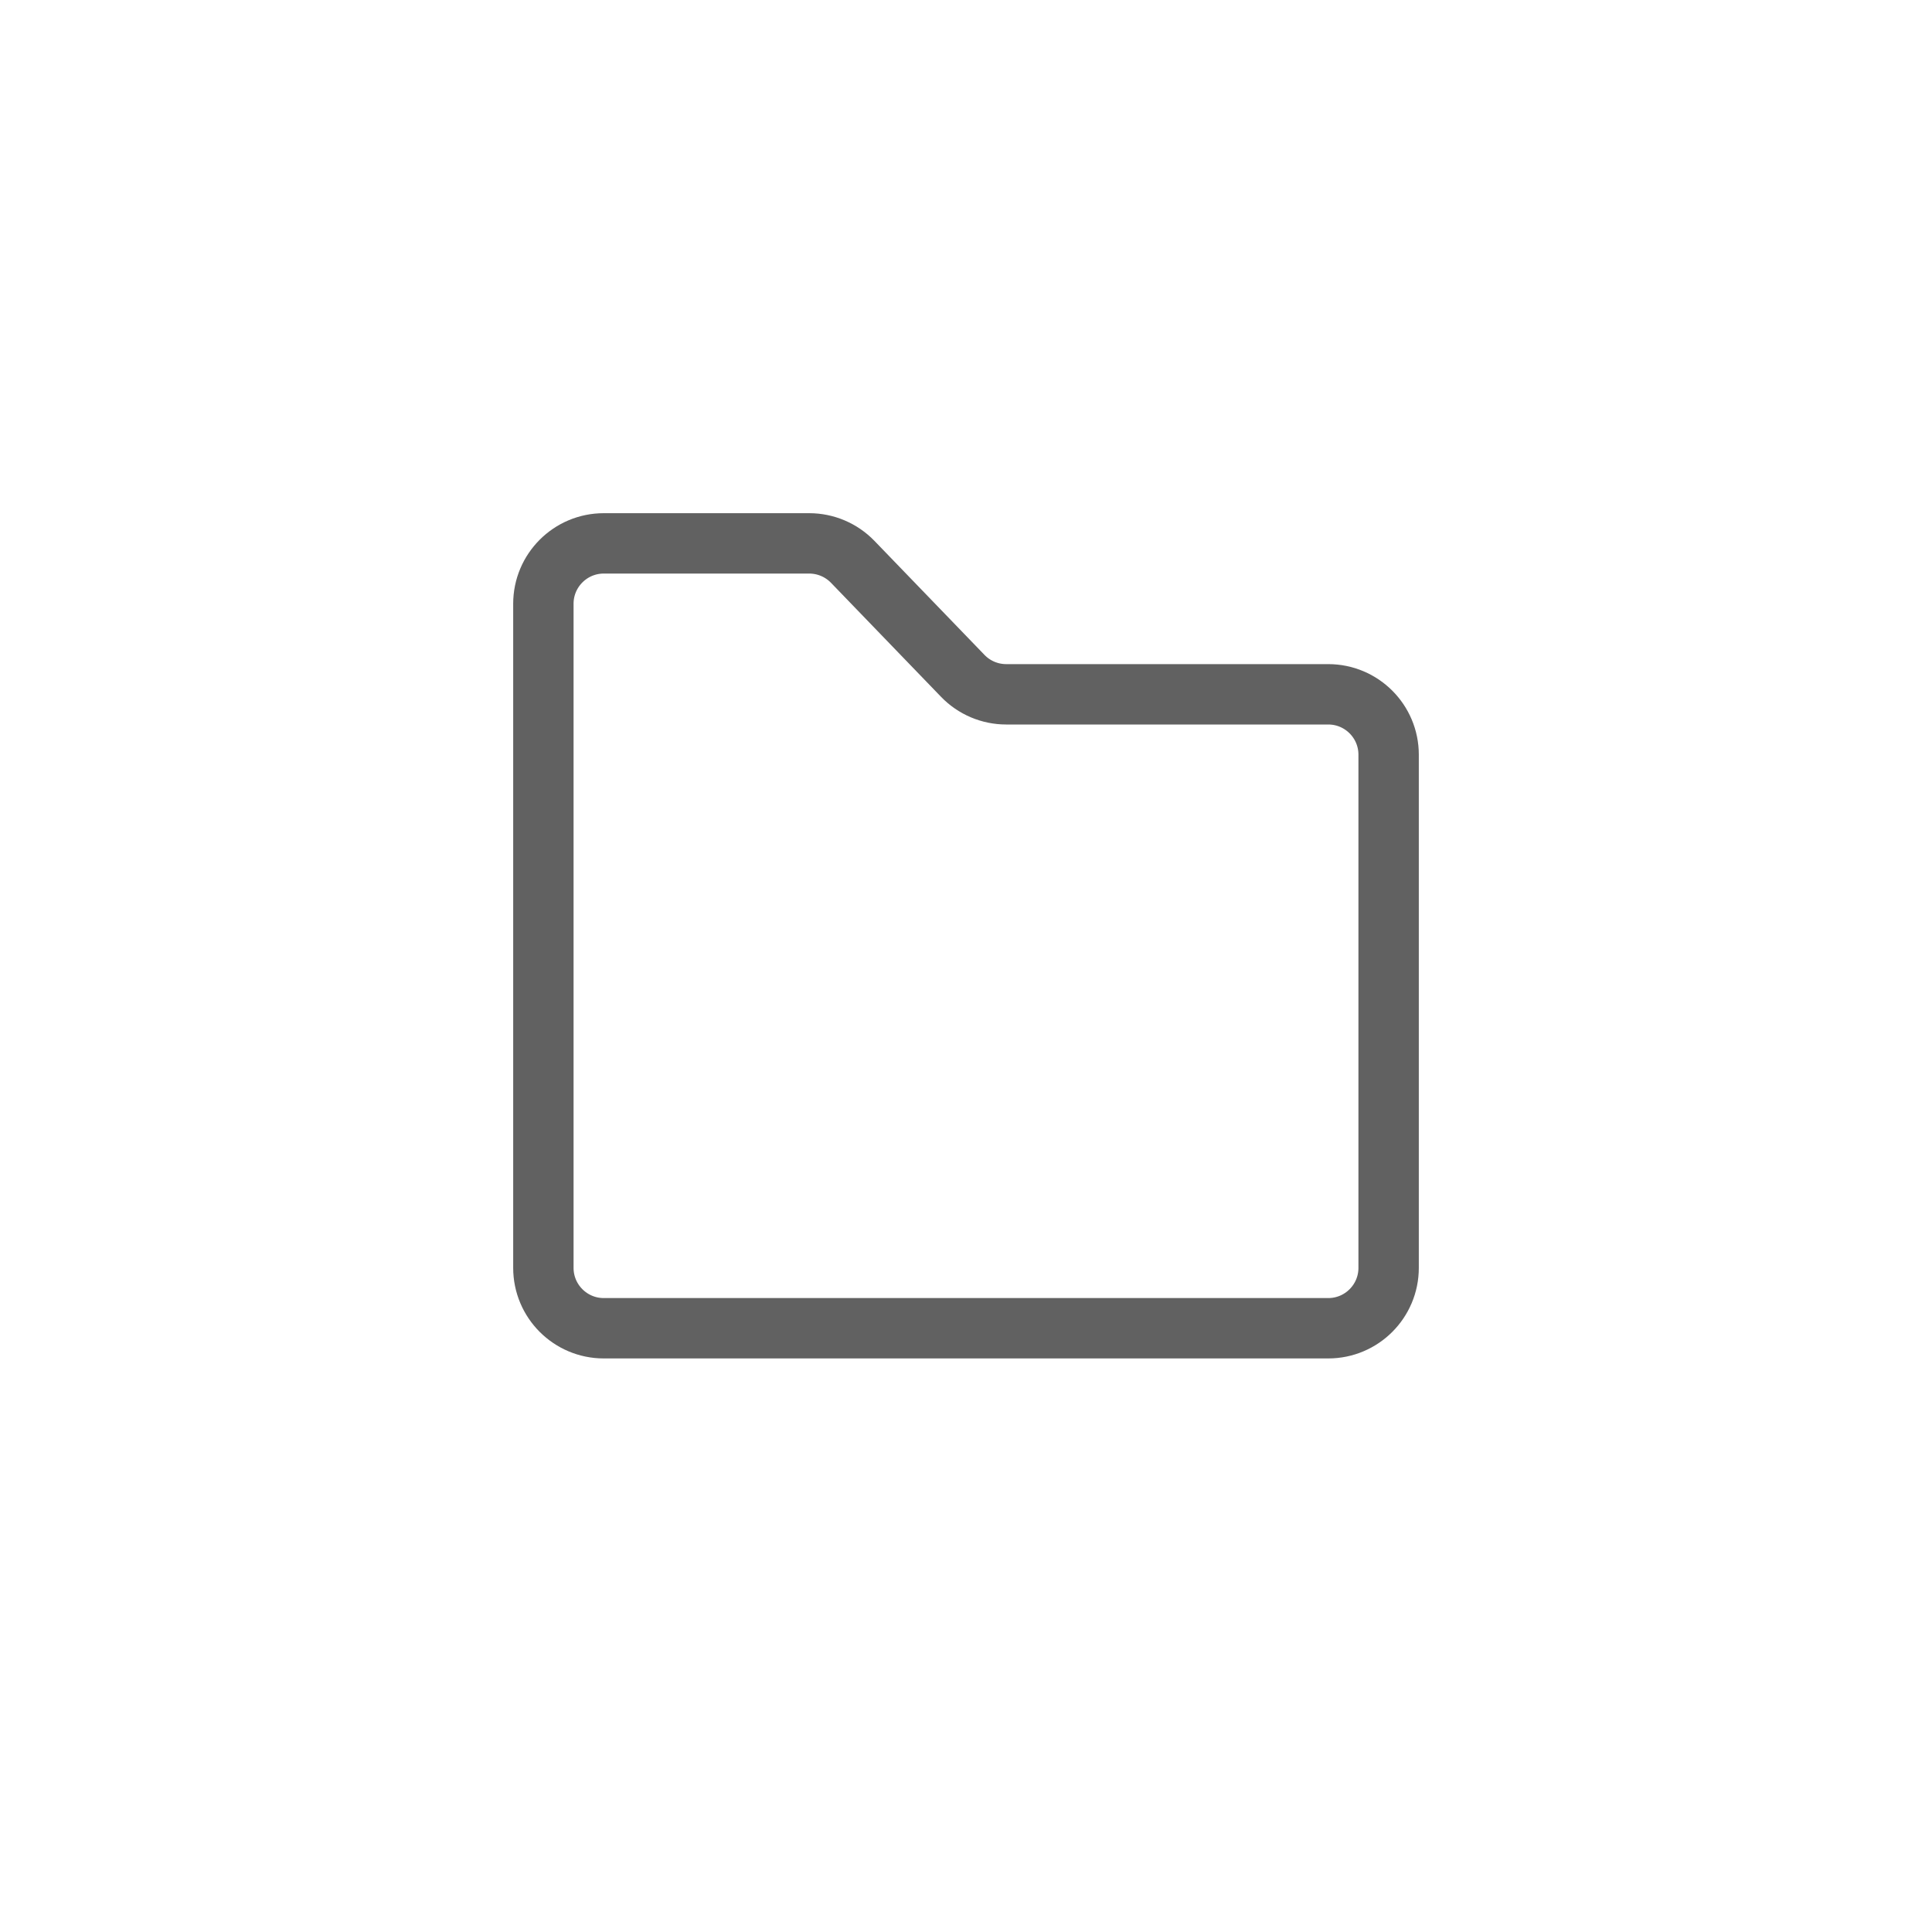 <svg width="32" height="32" viewBox="0 0 32 32" fill="none" xmlns="http://www.w3.org/2000/svg">
<path d="M9 21V10C9 9.448 9.448 9 10 9H13.403C13.674 9 13.934 9.11 14.123 9.305L15.947 11.195C16.135 11.39 16.395 11.5 16.666 11.5H22C22.552 11.5 23 11.948 23 12.5V21C23 21.552 22.552 22 22 22H10C9.448 22 9 21.552 9 21Z" stroke="#616161" stroke-linecap="round" stroke-linejoin="round"/>
</svg>
